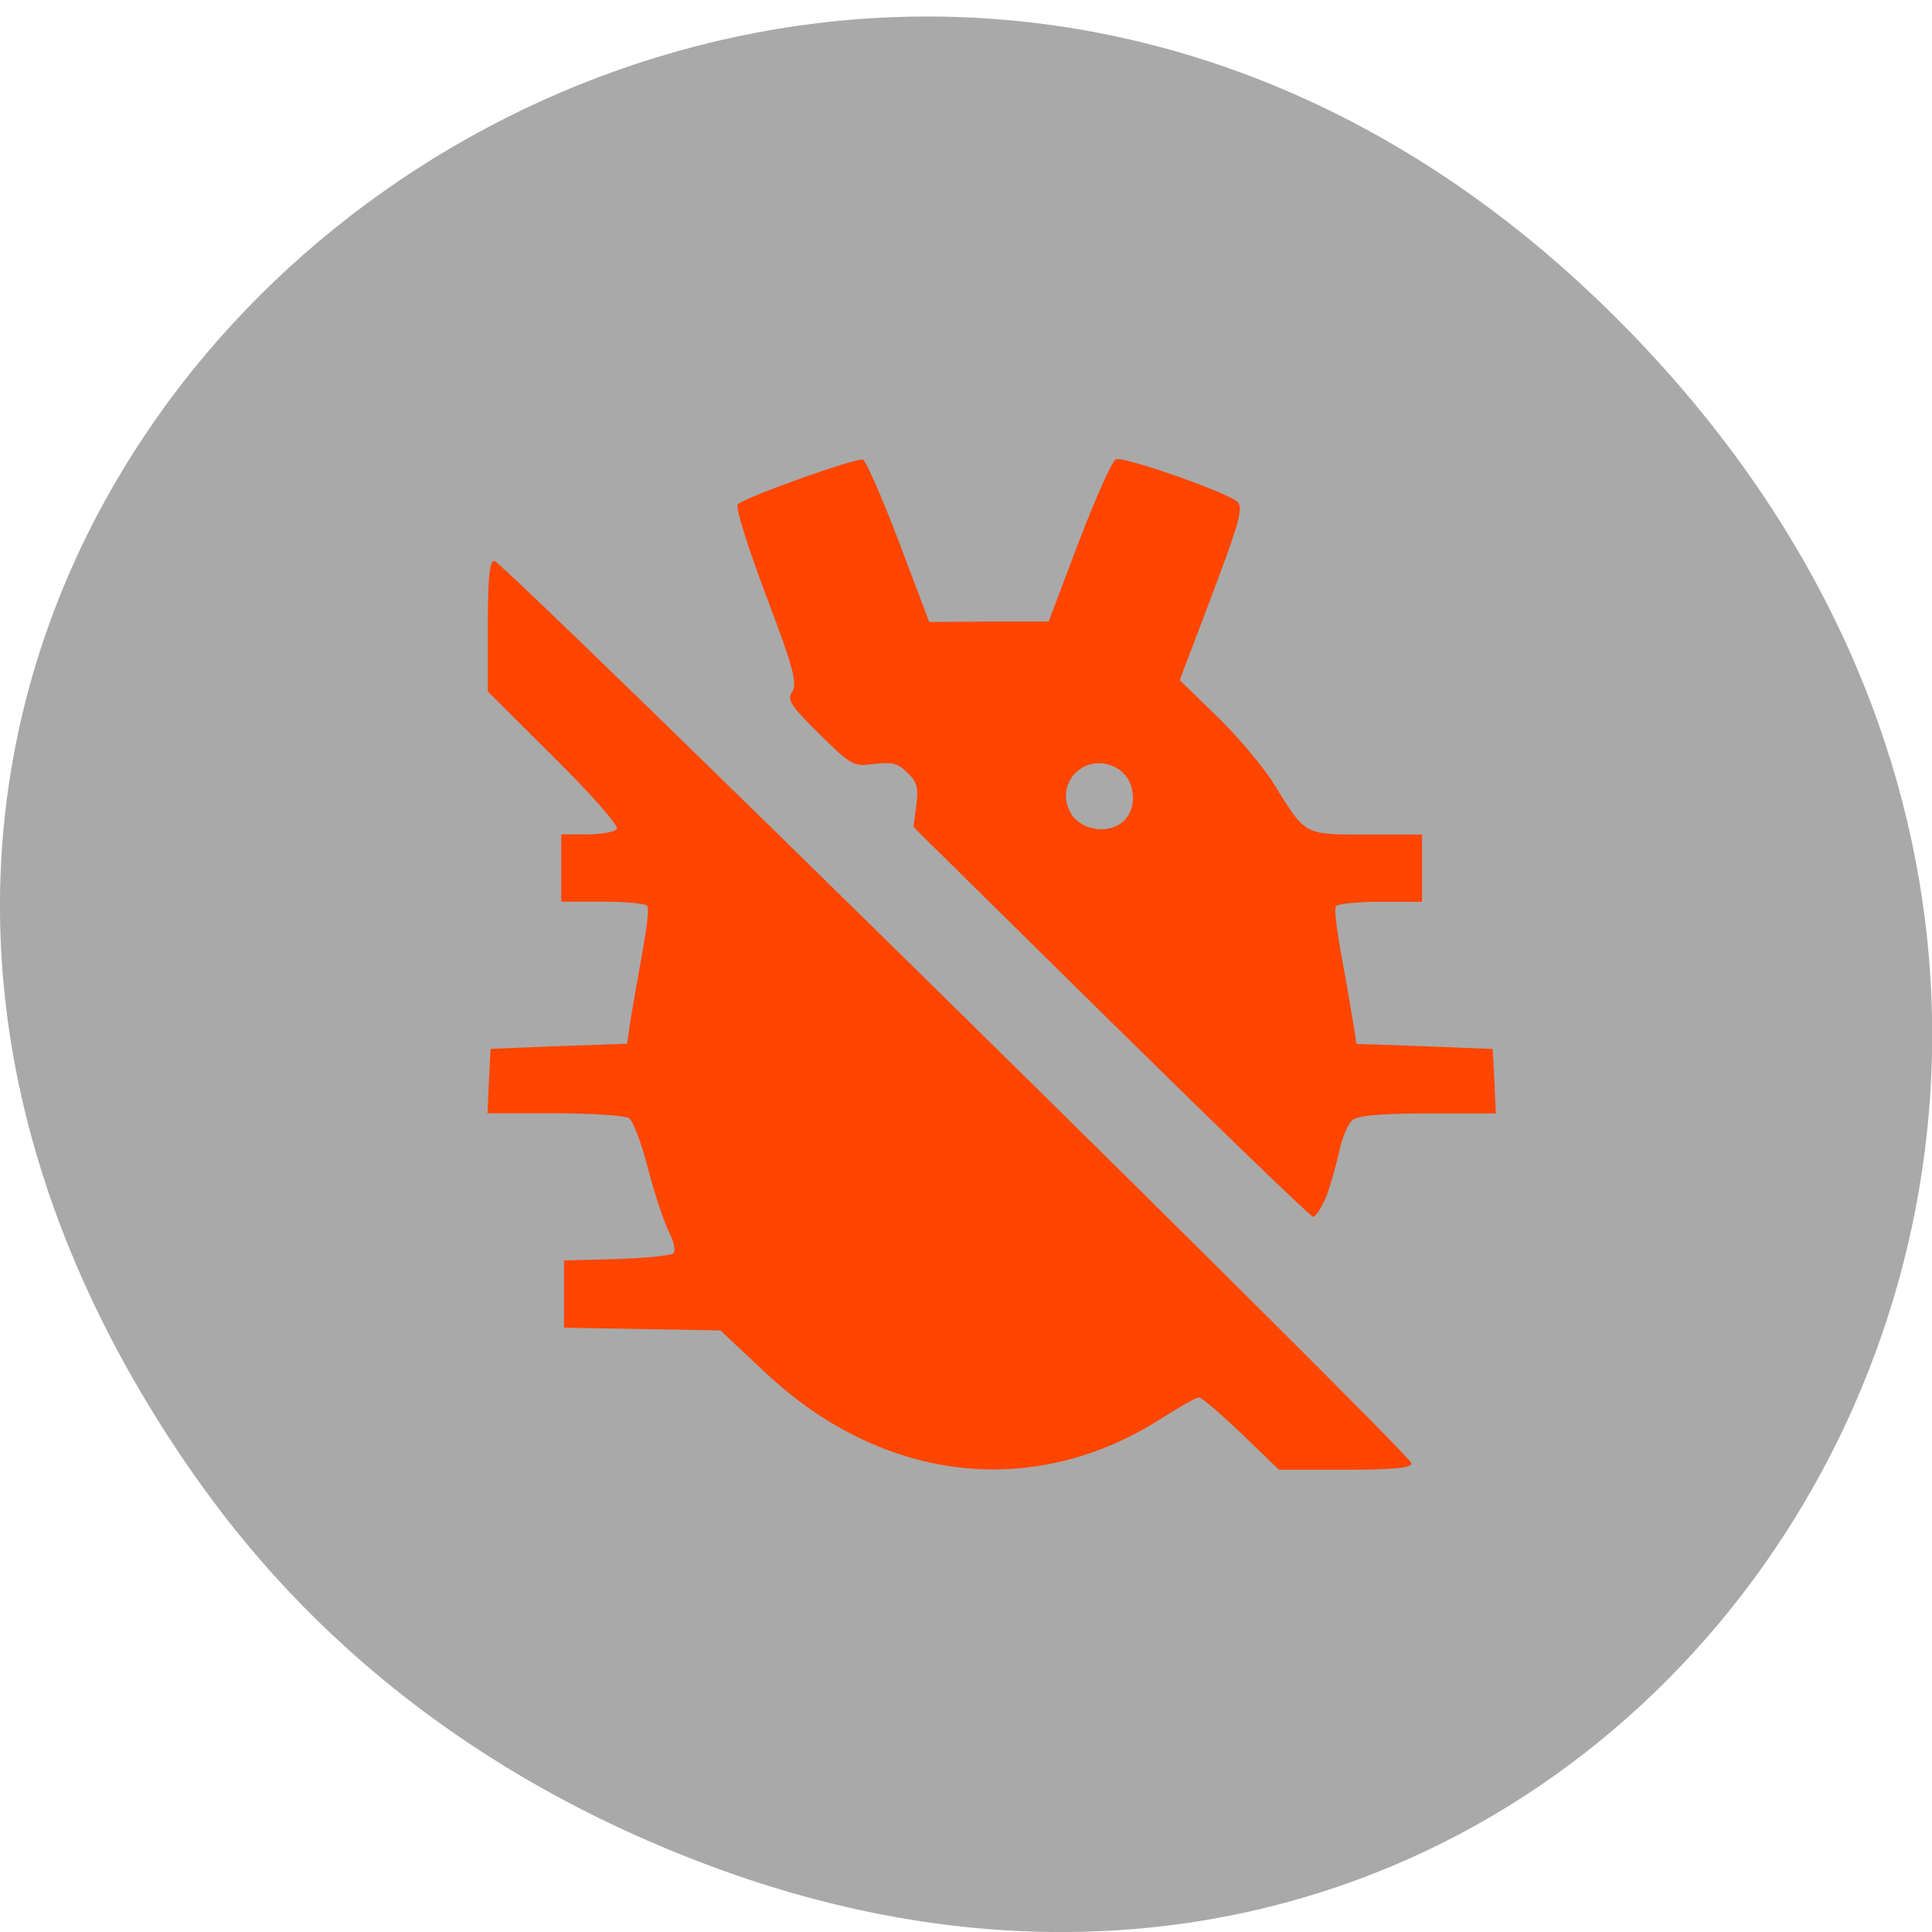 <svg xmlns="http://www.w3.org/2000/svg" viewBox="0 0 22 22"><path d="m 2.266 16.875 c -7.91 -11.156 6.699 -22.461 16.02 -13.371 c 8.781 8.563 0.641 21.871 -10.285 17.711 c -2.281 -0.867 -4.281 -2.293 -5.734 -4.34" fill="#a9a9a9"/><path d="m 16.07 16.66 c 0 -0.098 -10.344 -10.273 -10.441 -10.273 c -0.055 0 -0.074 0.188 -0.074 0.742 v 0.746 l 0.754 0.75 c 0.426 0.422 0.738 0.777 0.715 0.813 c -0.023 0.035 -0.176 0.063 -0.336 0.063 h -0.297 v 0.766 h 0.477 c 0.262 0 0.488 0.023 0.504 0.051 c 0.02 0.027 -0.008 0.258 -0.055 0.512 c -0.047 0.258 -0.105 0.598 -0.133 0.762 l -0.043 0.293 l -0.777 0.027 l -0.777 0.031 l -0.02 0.367 l -0.016 0.367 h 0.766 c 0.418 0 0.801 0.027 0.844 0.055 c 0.047 0.027 0.145 0.289 0.219 0.578 c 0.074 0.289 0.184 0.613 0.238 0.719 c 0.055 0.105 0.078 0.215 0.051 0.242 c -0.031 0.027 -0.32 0.055 -0.648 0.066 l -0.598 0.016 v 0.766 l 1.781 0.031 l 0.52 0.488 c 1.332 1.246 3.051 1.445 4.504 0.512 c 0.203 -0.129 0.395 -0.238 0.426 -0.238 c 0.027 0 0.242 0.184 0.48 0.41 l 0.43 0.414 h 0.754 c 0.566 0 0.754 -0.02 0.754 -0.074 m -0.98 -3.01 c 0.047 -0.113 0.113 -0.344 0.152 -0.516 c 0.035 -0.172 0.105 -0.344 0.16 -0.383 c 0.063 -0.051 0.34 -0.074 0.863 -0.074 h 0.766 l -0.016 -0.367 l -0.02 -0.367 l -0.777 -0.031 l -0.773 -0.027 l -0.047 -0.293 c -0.027 -0.164 -0.086 -0.504 -0.133 -0.762 c -0.047 -0.254 -0.074 -0.484 -0.055 -0.512 c 0.016 -0.027 0.242 -0.051 0.504 -0.051 h 0.477 v -0.766 h -0.629 c -0.715 0 -0.695 0.012 -1.047 -0.559 c -0.113 -0.188 -0.402 -0.535 -0.645 -0.773 l -0.438 -0.426 l 0.371 -0.98 c 0.309 -0.816 0.355 -0.988 0.285 -1.051 c -0.121 -0.109 -1.289 -0.52 -1.383 -0.484 c -0.043 0.016 -0.23 0.438 -0.422 0.938 l -0.344 0.91 h -0.68 l -0.68 0.004 l -0.344 -0.91 c -0.191 -0.504 -0.375 -0.922 -0.41 -0.938 c -0.07 -0.027 -1.34 0.426 -1.426 0.508 c -0.031 0.027 0.113 0.484 0.32 1.035 c 0.313 0.824 0.359 1 0.301 1.098 c -0.063 0.098 -0.023 0.156 0.309 0.484 c 0.367 0.363 0.387 0.371 0.625 0.34 c 0.199 -0.023 0.27 -0.008 0.379 0.102 c 0.109 0.105 0.125 0.172 0.098 0.375 l -0.031 0.242 l 2.25 2.219 c 1.238 1.219 2.273 2.219 2.301 2.219 c 0.027 0 0.086 -0.09 0.137 -0.203 m -2.898 -4.395 c -0.195 -0.344 0.172 -0.707 0.523 -0.512 c 0.203 0.109 0.25 0.418 0.094 0.59 c -0.16 0.172 -0.5 0.129 -0.617 -0.078" fill="#ff4500"/></svg>